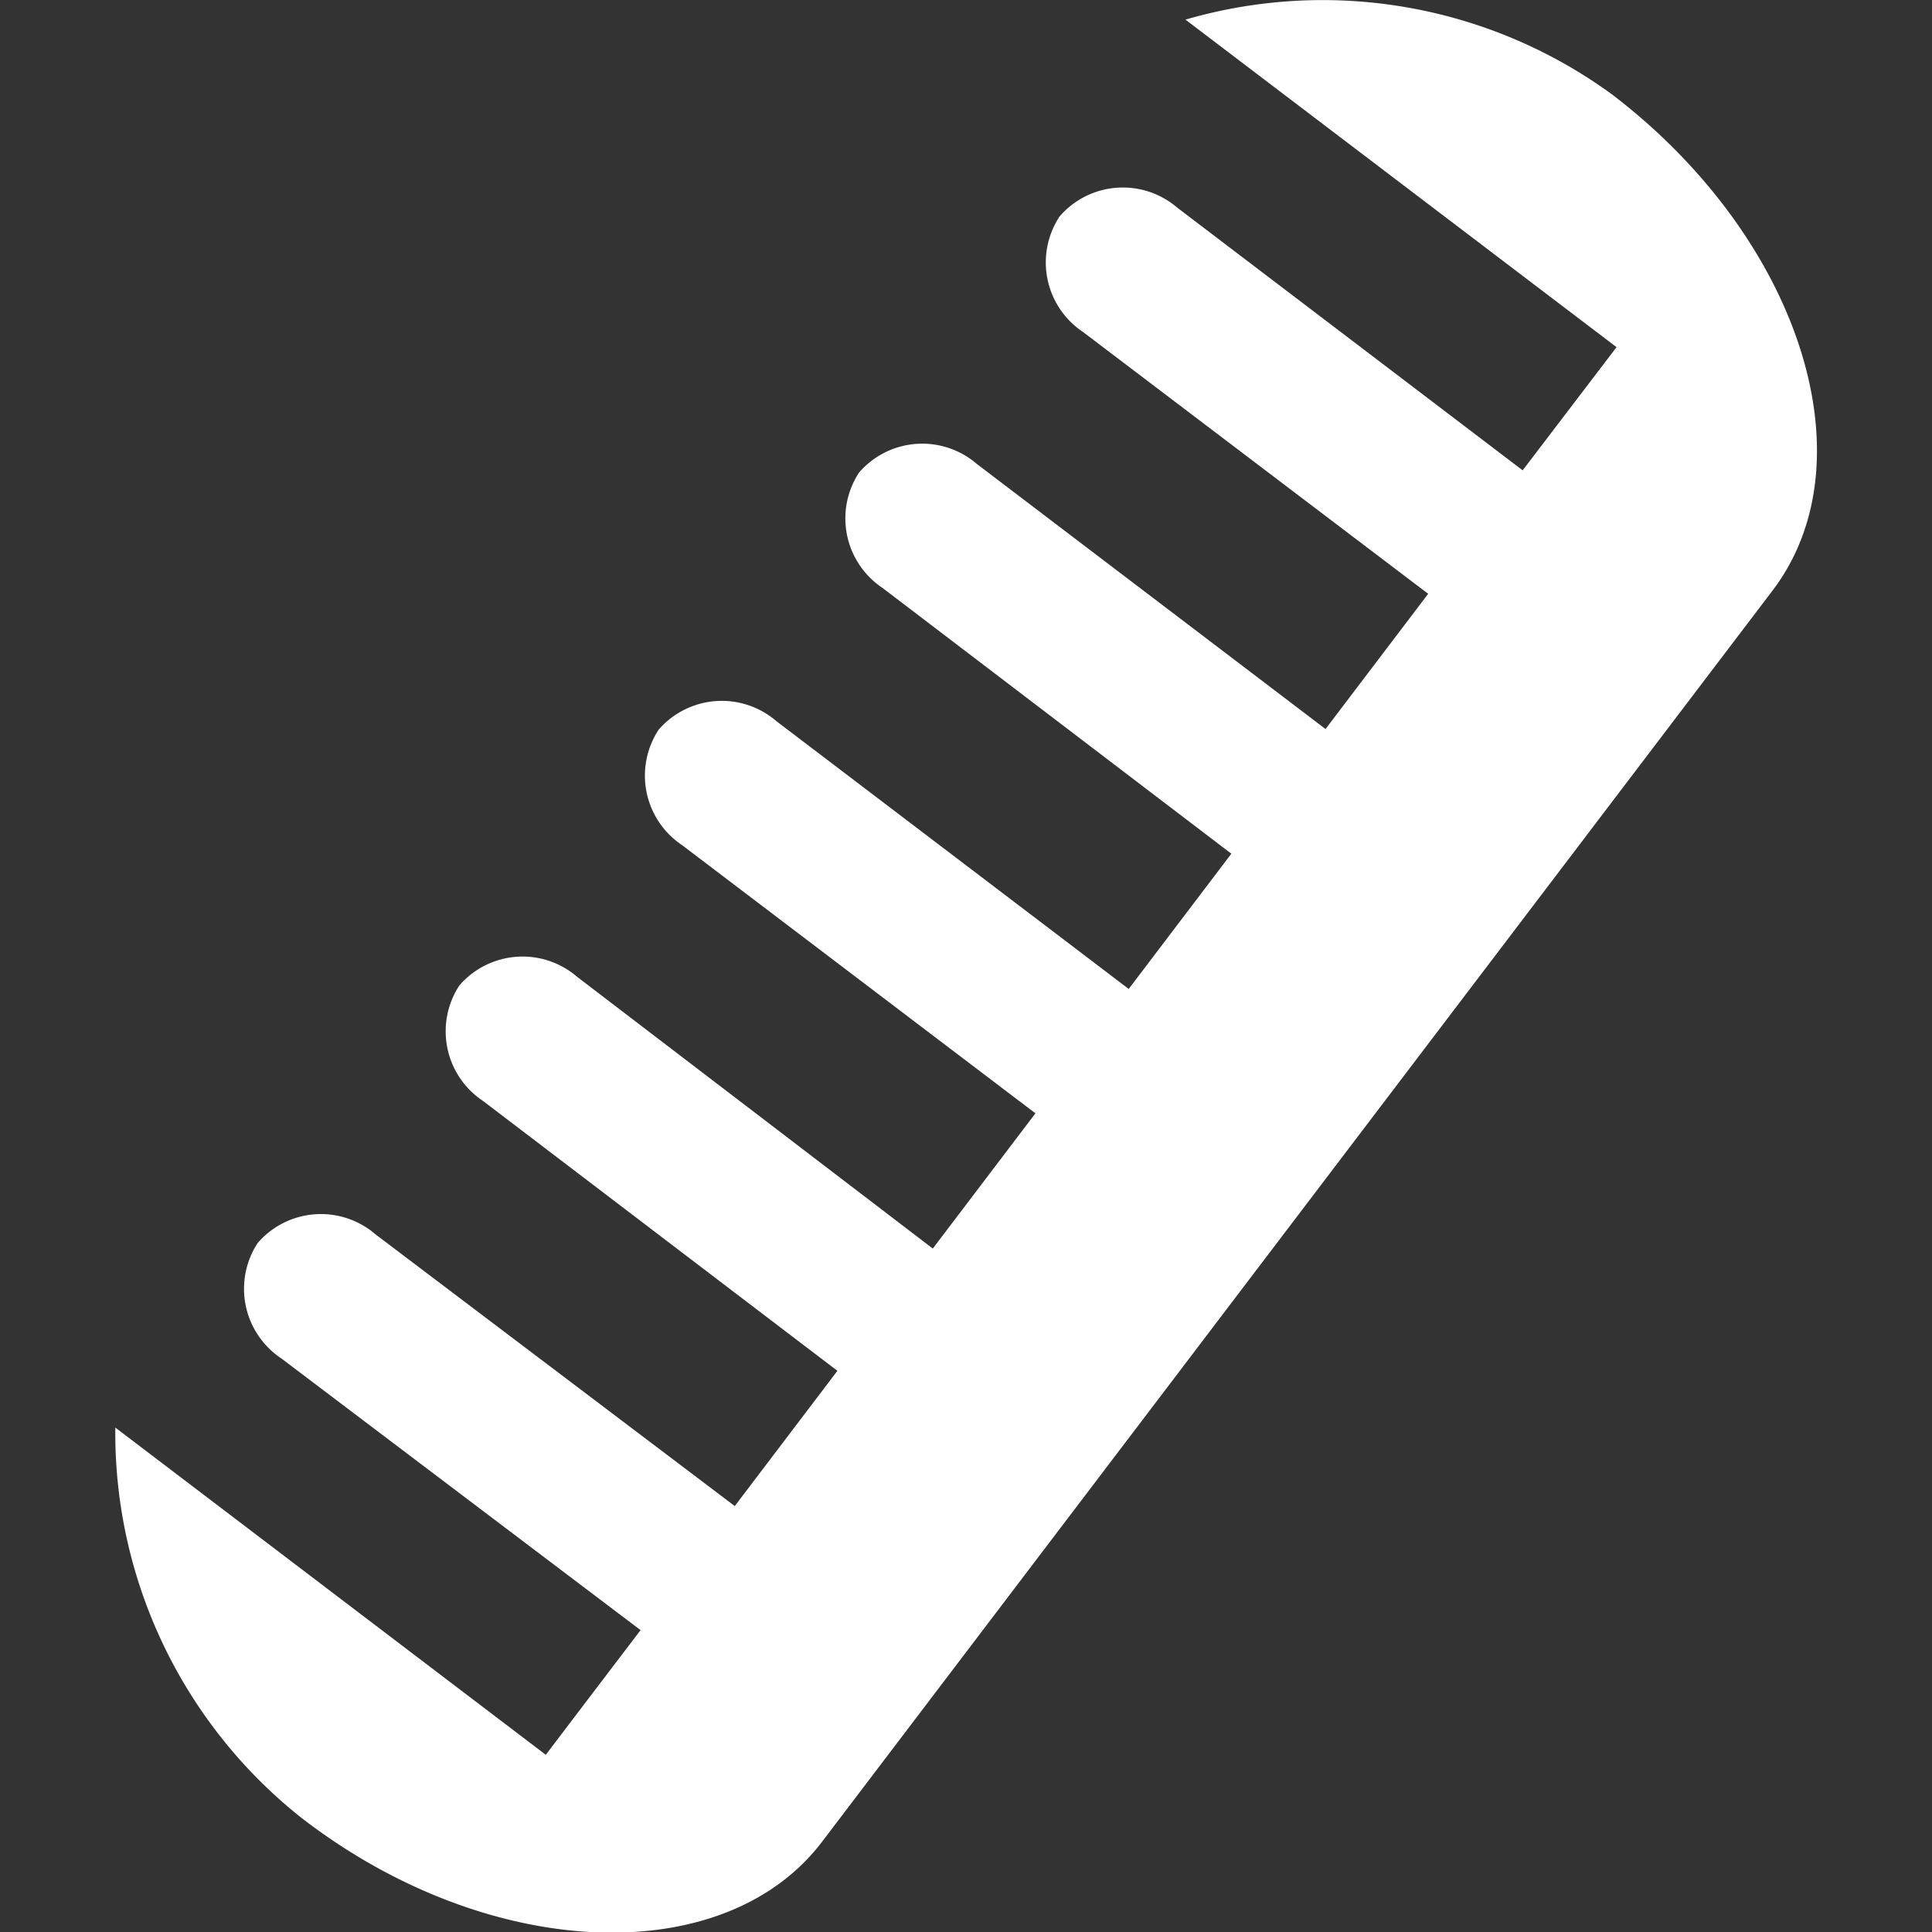<svg xmlns="http://www.w3.org/2000/svg" viewBox="0 0 64 64"><rect x="0" y="0" width="64" height="64" fill="#333333" stroke="none"/><title>groomer</title><g id="Groomer"><path d="M58.72,19.56,27.24,61C24,65.28,16.19,65,10,60.23h0A16.27,16.27,0,0,1,3.82,47.29L18.08,58.13l1.42-1.87L21.22,54,9.32,45a2.77,2.77,0,0,1-.78-3.83,2.77,2.77,0,0,1,3.9-.28l11.9,9,3.4-4.48L16,36.47a2.77,2.77,0,0,1-.78-3.83,2.77,2.77,0,0,1,3.9-.28l11.78,9,3.4-4.48L22.6,28a2.77,2.77,0,0,1-.78-3.83,2.77,2.77,0,0,1,3.9-.28l11.67,8.87,3.4-4.48L29.24,19.48a2.77,2.77,0,0,1-.78-3.83,2.77,2.77,0,0,1,3.9-.28l11.55,8.78,3.4-4.48L35.88,11a2.77,2.77,0,0,1-.78-3.83A2.77,2.77,0,0,1,39,6.88l11.44,8.7,3.11-4.08L39.27.65A16.27,16.27,0,0,1,53.39,3.12h0C59.6,7.85,62,15.24,58.72,19.56Z" style="fill:#fff"/></g></svg>